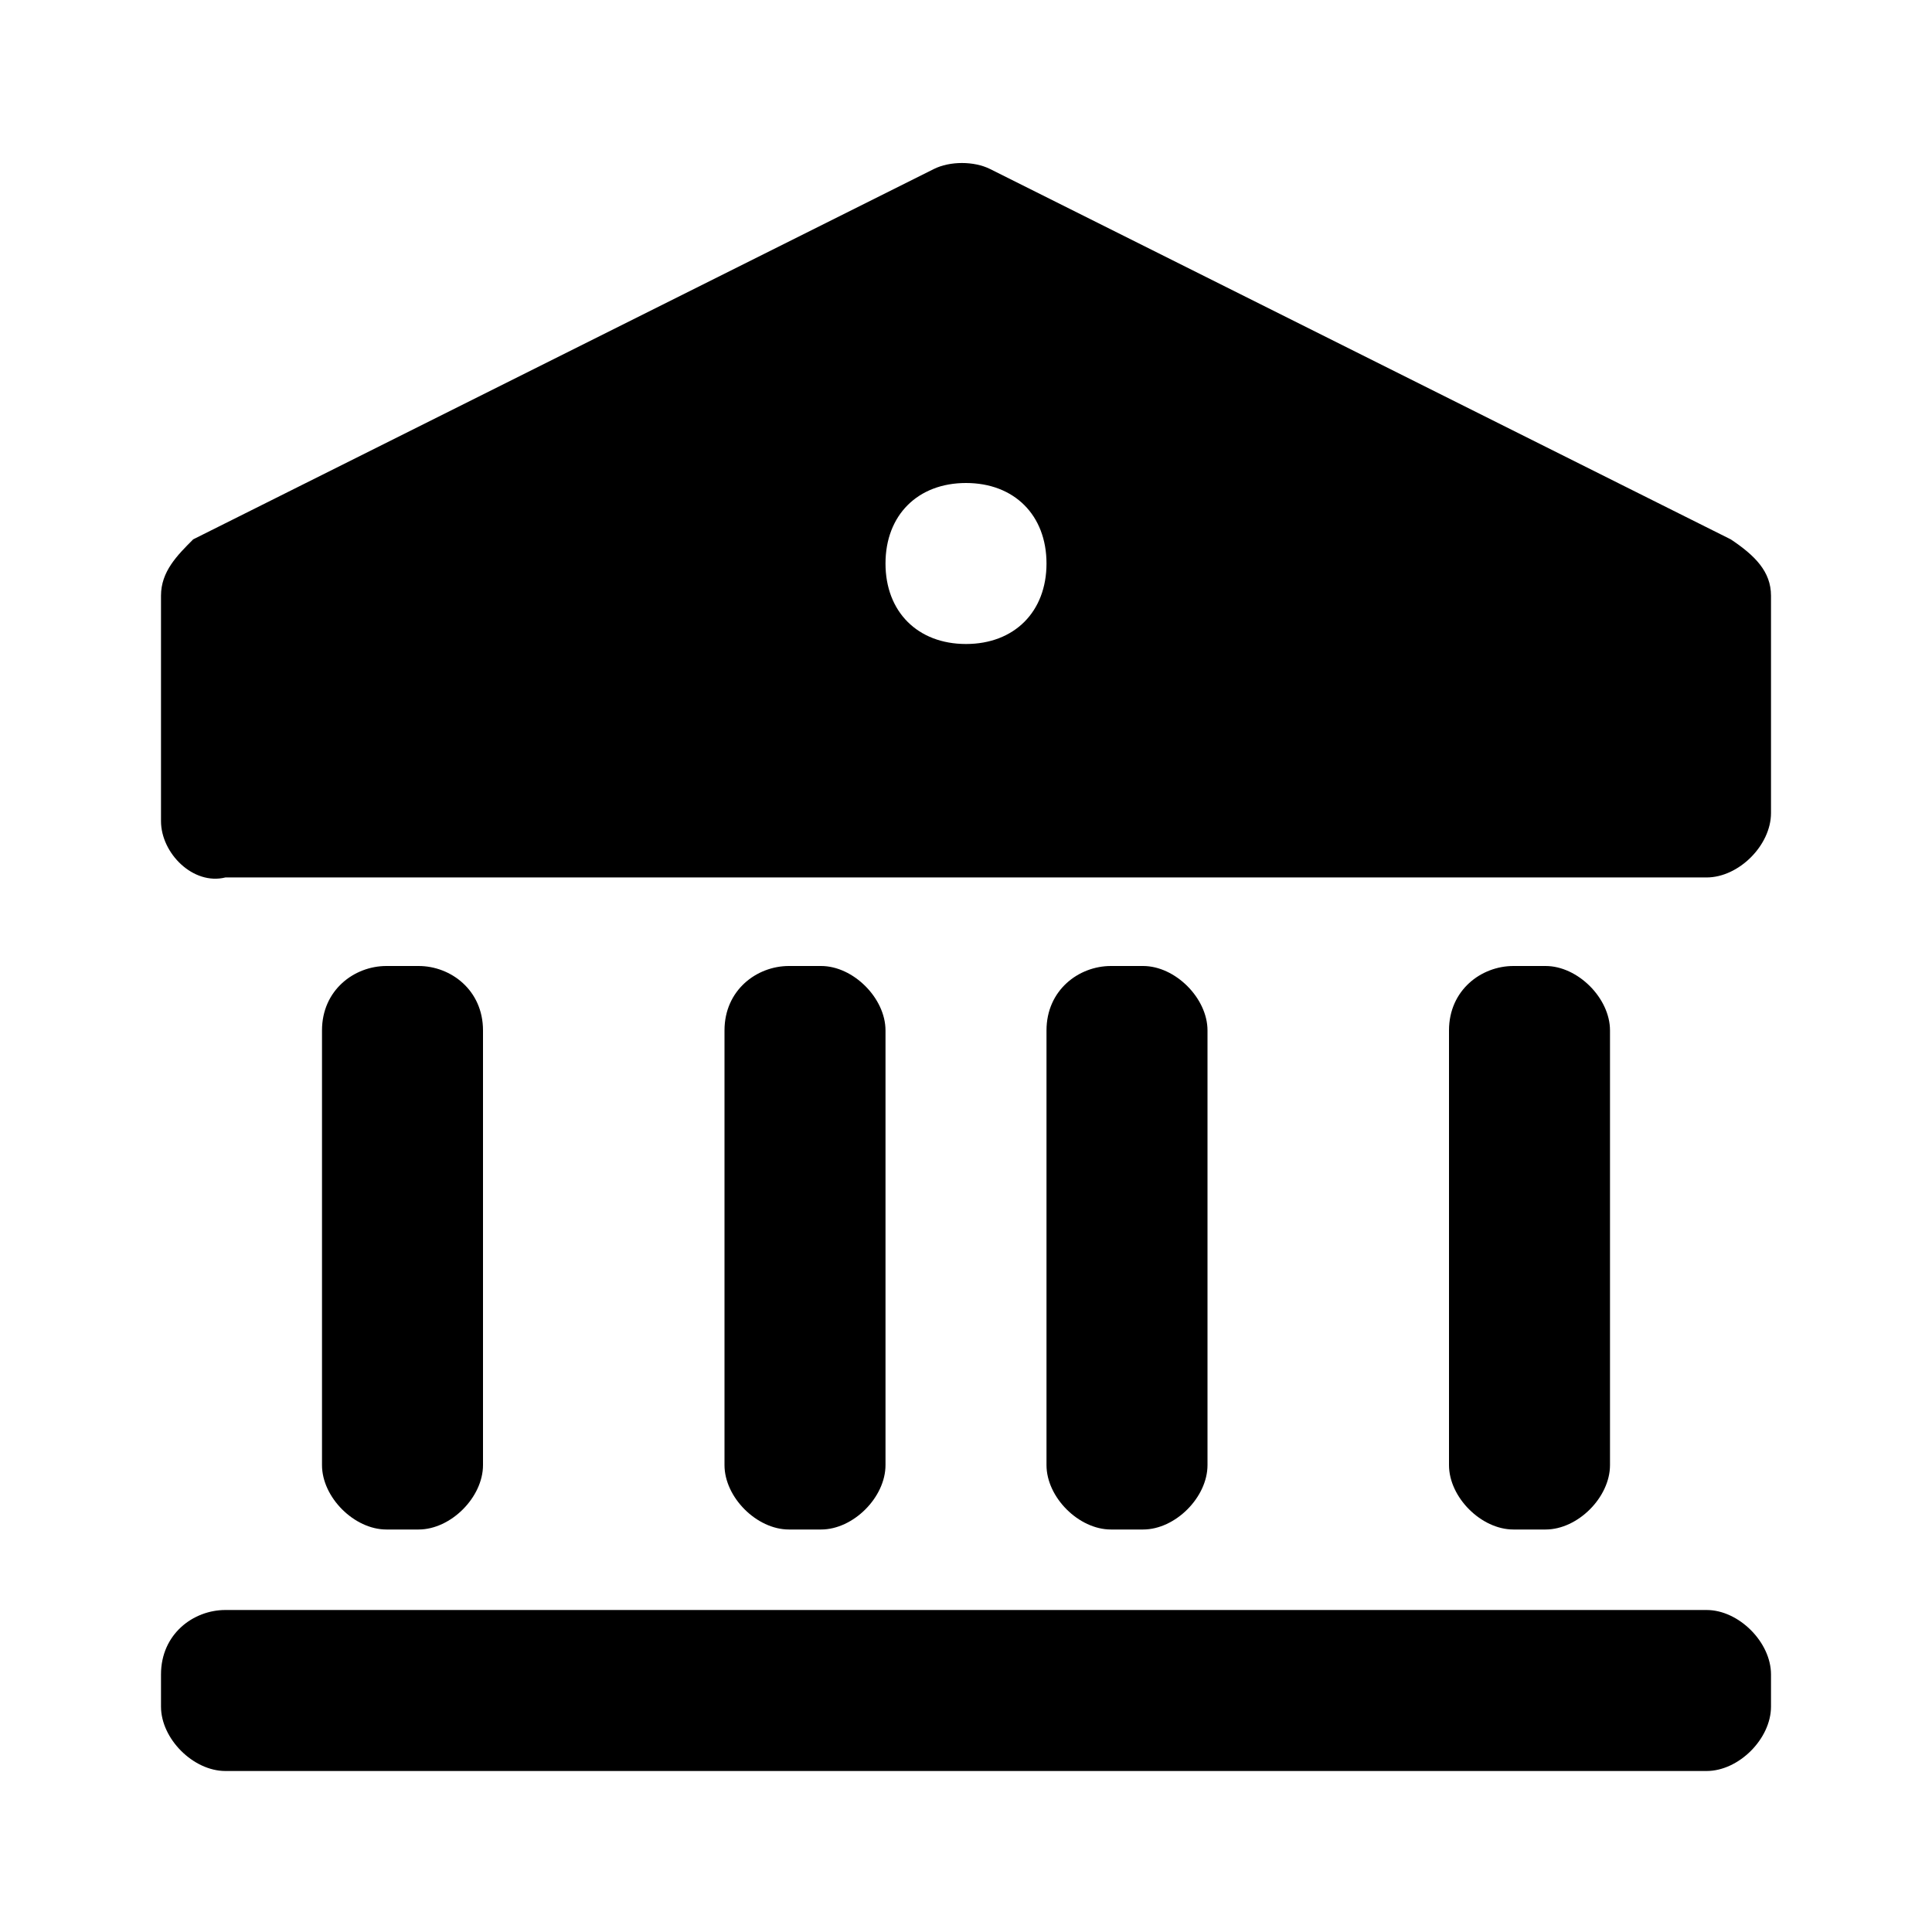 <svg xmlns="http://www.w3.org/2000/svg" viewBox="0 0 480 480" height="480" width="480">
  <path d="M56 400H424C432 400 440 408 440 416V424C440 432 432 440 424 440H56C48 440 40 432 40 424V416C40 406 48 400 56 400ZM96 240H104C112 240 120 246 120 256V364C120 372 112 380 104 380H96C88 380 80 372 80 364V256C80 246 88 240 96 240ZM196 240H204C212 240 220 248 220 256V364C220 372 212 380 204 380H196C188 380 180 372 180 364V256C180 246 188 240 196 240ZM276 240H284C292 240 300 248 300 256V364C300 372 292 380 284 380H276C268 380 260 372 260 364V256C260 246 268 240 276 240ZM376 240H384C392 240 400 248 400 256V364C400 372 392 380 384 380H376C368 380 360 372 360 364V256C360 246 368 240 376 240ZM48 134L232 42C236 40 242 40 246 42L430 134C436 138 440 142 440 148V202C440 210 432 218 424 218H56C48 220 40 212 40 204V148C40 142 44 138 48 134ZM240 160C252 160 260 152 260 140S252 120 240 120 220 128 220 140 228 160 240 160Z"/>
</svg>
